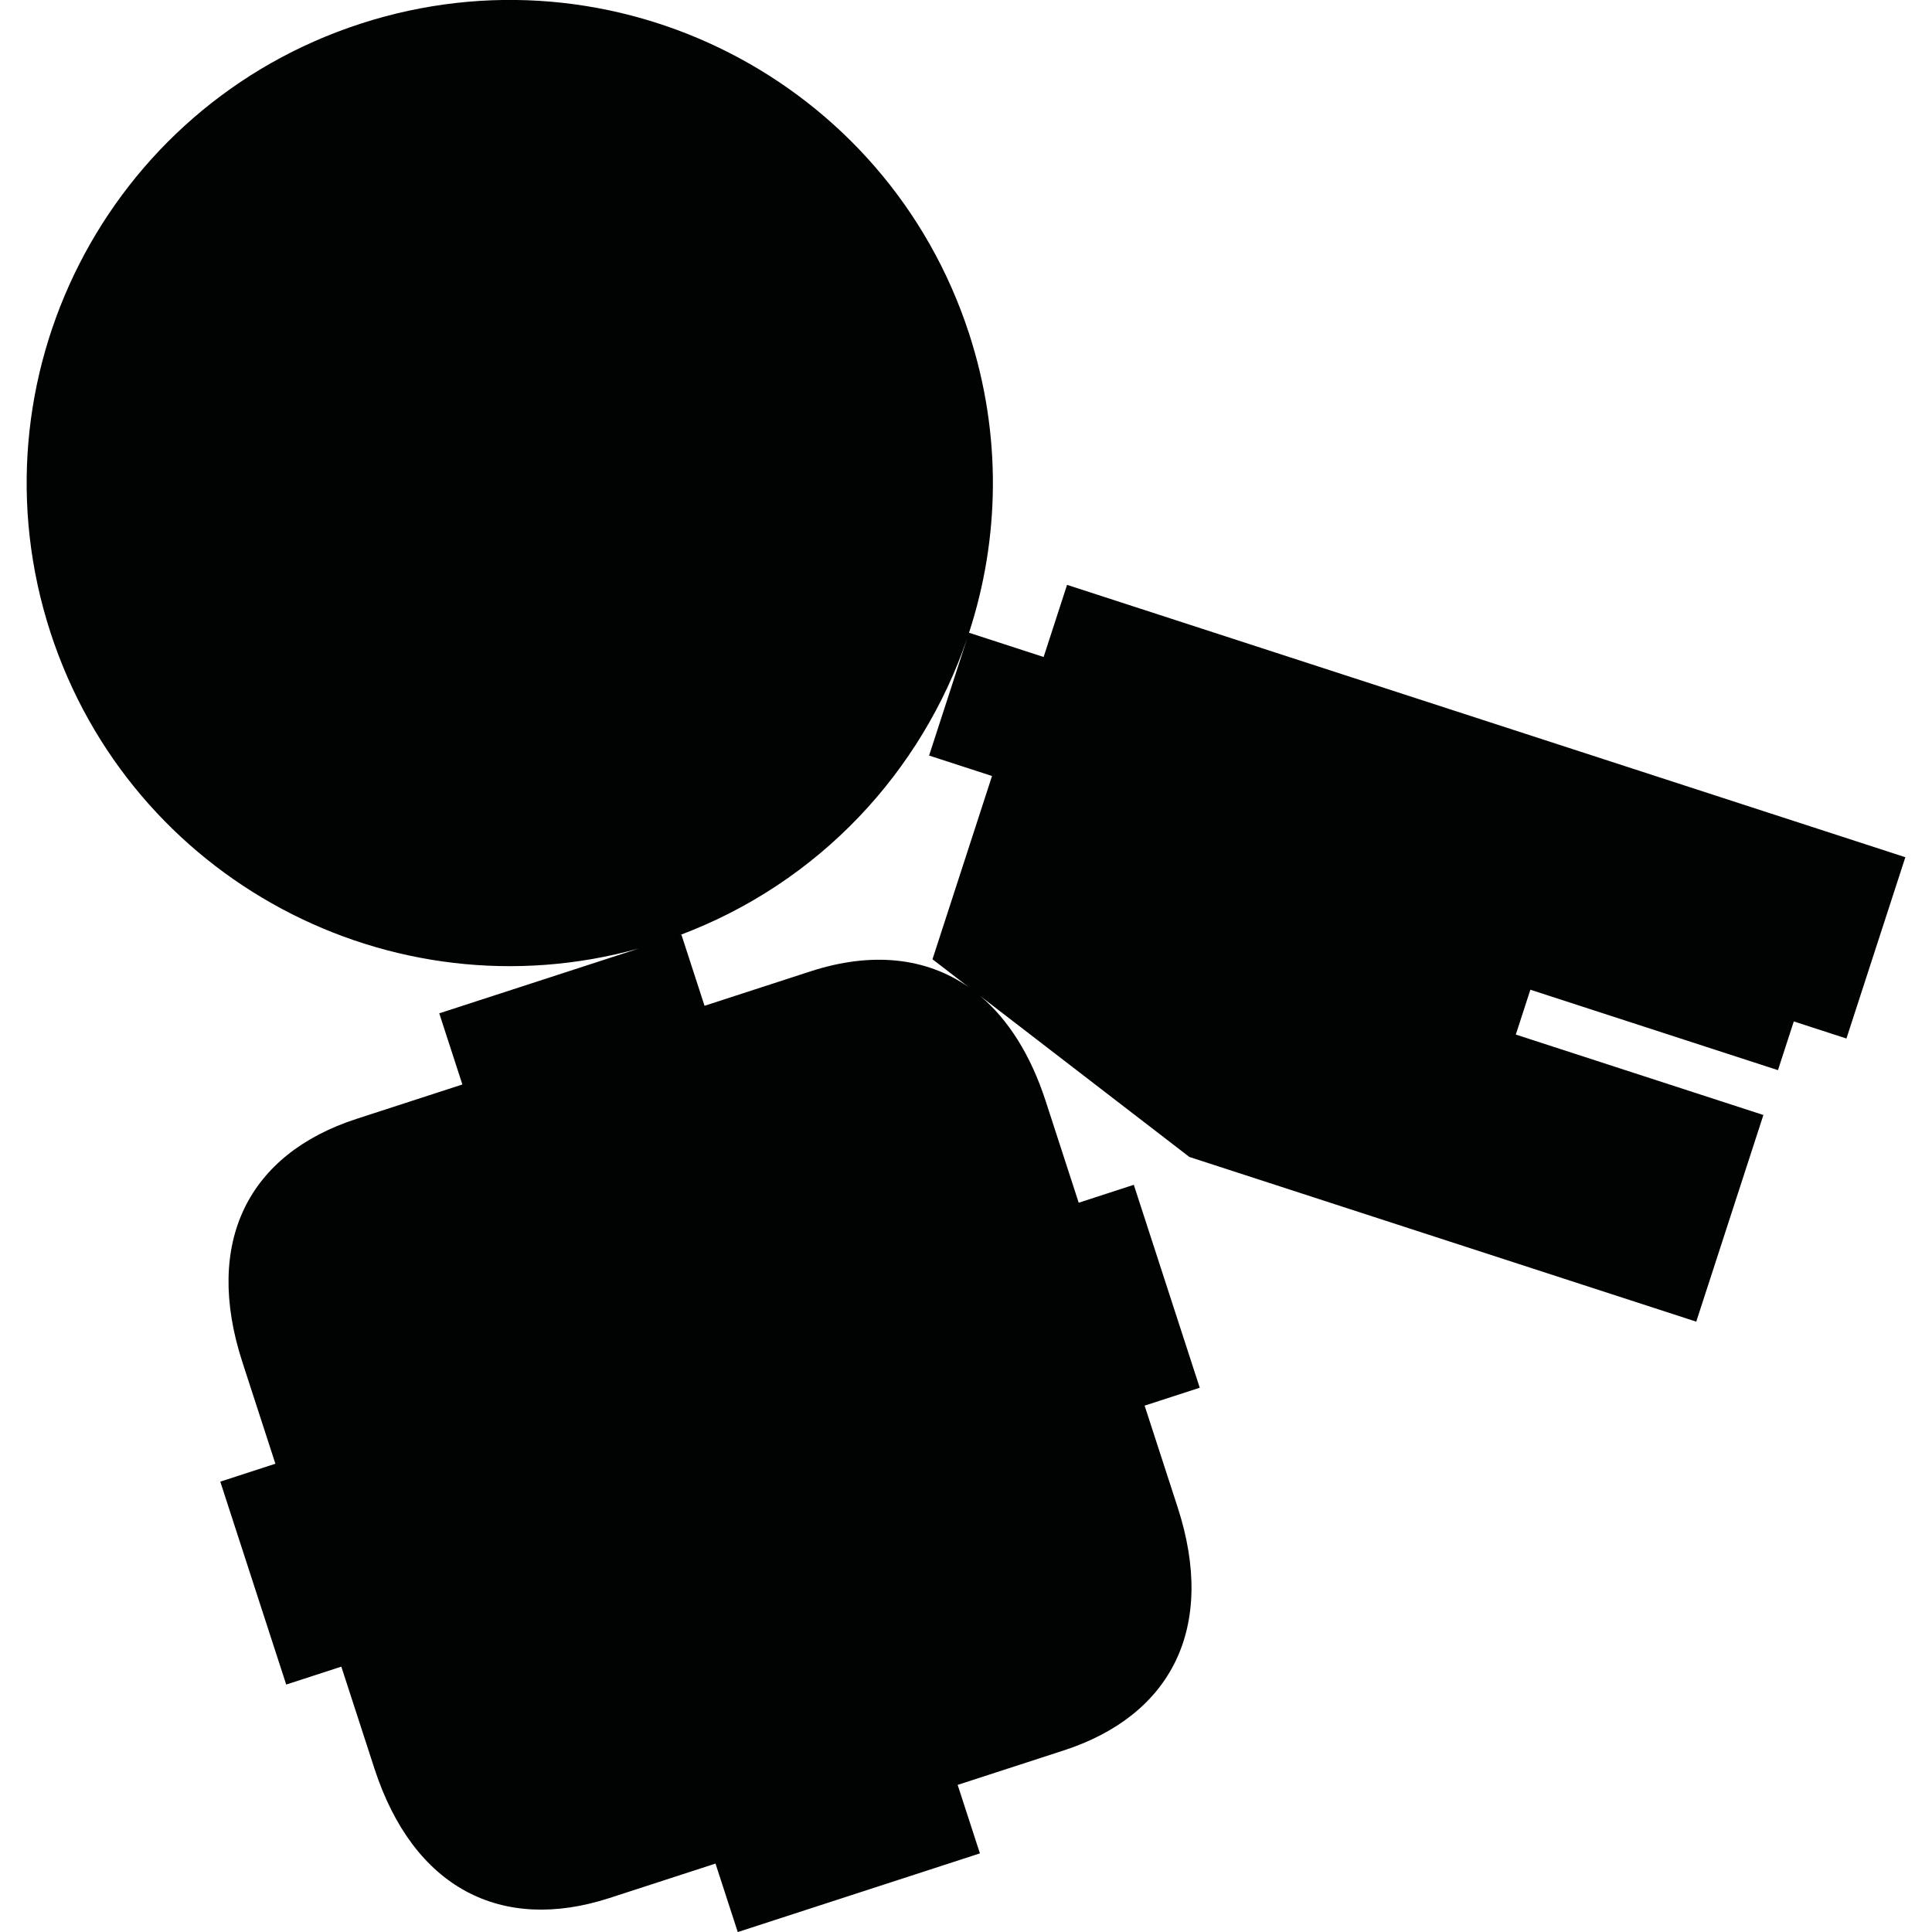 <?xml version="1.0" encoding="utf-8"?>
<!-- Generator: Adobe Illustrator 16.0.0, SVG Export Plug-In . SVG Version: 6.00 Build 0)  -->
<!DOCTYPE svg PUBLIC "-//W3C//DTD SVG 1.1//EN" "http://www.w3.org/Graphics/SVG/1.1/DTD/svg11.dtd">
<svg version="1.1" id="Calque_1" xmlns="http://www.w3.org/2000/svg" xmlns:xlink="http://www.w3.org/1999/xlink" x="0px" y="0px"
	 width="1190.551px" height="1190.551px" viewBox="0 0 1190.551 1190.551" enable-background="new 0 0 1190.551 1190.551"
	 xml:space="preserve">
<path fill="#010202" d="M657.551,360.404l-14.44,44.449l-45.979-14.939c18.897-57.819,20.321-121.929,0.084-184.209
	C546.419,49.367,378.506-36.189,222.17,14.608C65.833,65.405-19.724,233.32,31.073,389.655
	C80.526,541.856,240.981,626.951,393.69,584.477l-47.365,15.39l-2.061,0.67l-73.581,23.906l14.246,43.843
	c0,0-41.812,13.586-65.354,21.234c-66.382,21.568-94.292,75.739-70.216,149.839l20.35,62.633l-33.96,11.034l20.063,61.748
	l0.501,1.545l20.063,61.748l33.96-11.034l20.35,62.632c24.076,74.099,78.498,101.521,144.881,79.953
	c23.54-7.65,65.352-21.234,65.352-21.234l13.714,42.207l73.581-23.908l2.062-0.669l73.58-23.907l-13.715-42.211
	c0,0,41.809-13.586,65.351-21.233c66.381-21.568,94.291-75.739,70.215-149.839l-20.351-62.632l33.963-11.034l-20.063-61.749
	l-0.502-1.545l-20.062-61.749L664.73,741.15l-20.353-62.632c-9.281-28.566-23.078-50.188-40.327-64.749l128.878,99.183
	l312.347,101.486l41.377-127.342l-152.569-49.572l8.978-27.632l152.568,49.572l9.759-30.034l32.438,10.541l36.302-111.724
	L657.551,360.404z M596.877,608.249c-26.496-18.448-60.044-21.813-97.376-9.684c-23.544,7.649-65.351,21.233-65.351,21.233
	l-14.245-43.841l-1.54,0.5c86.499-32.266,149.691-101.077,177.604-183.002l-23.438,72.138l38.778,12.601l-36.692,112.923
	L596.877,608.249z"/>
</svg>
